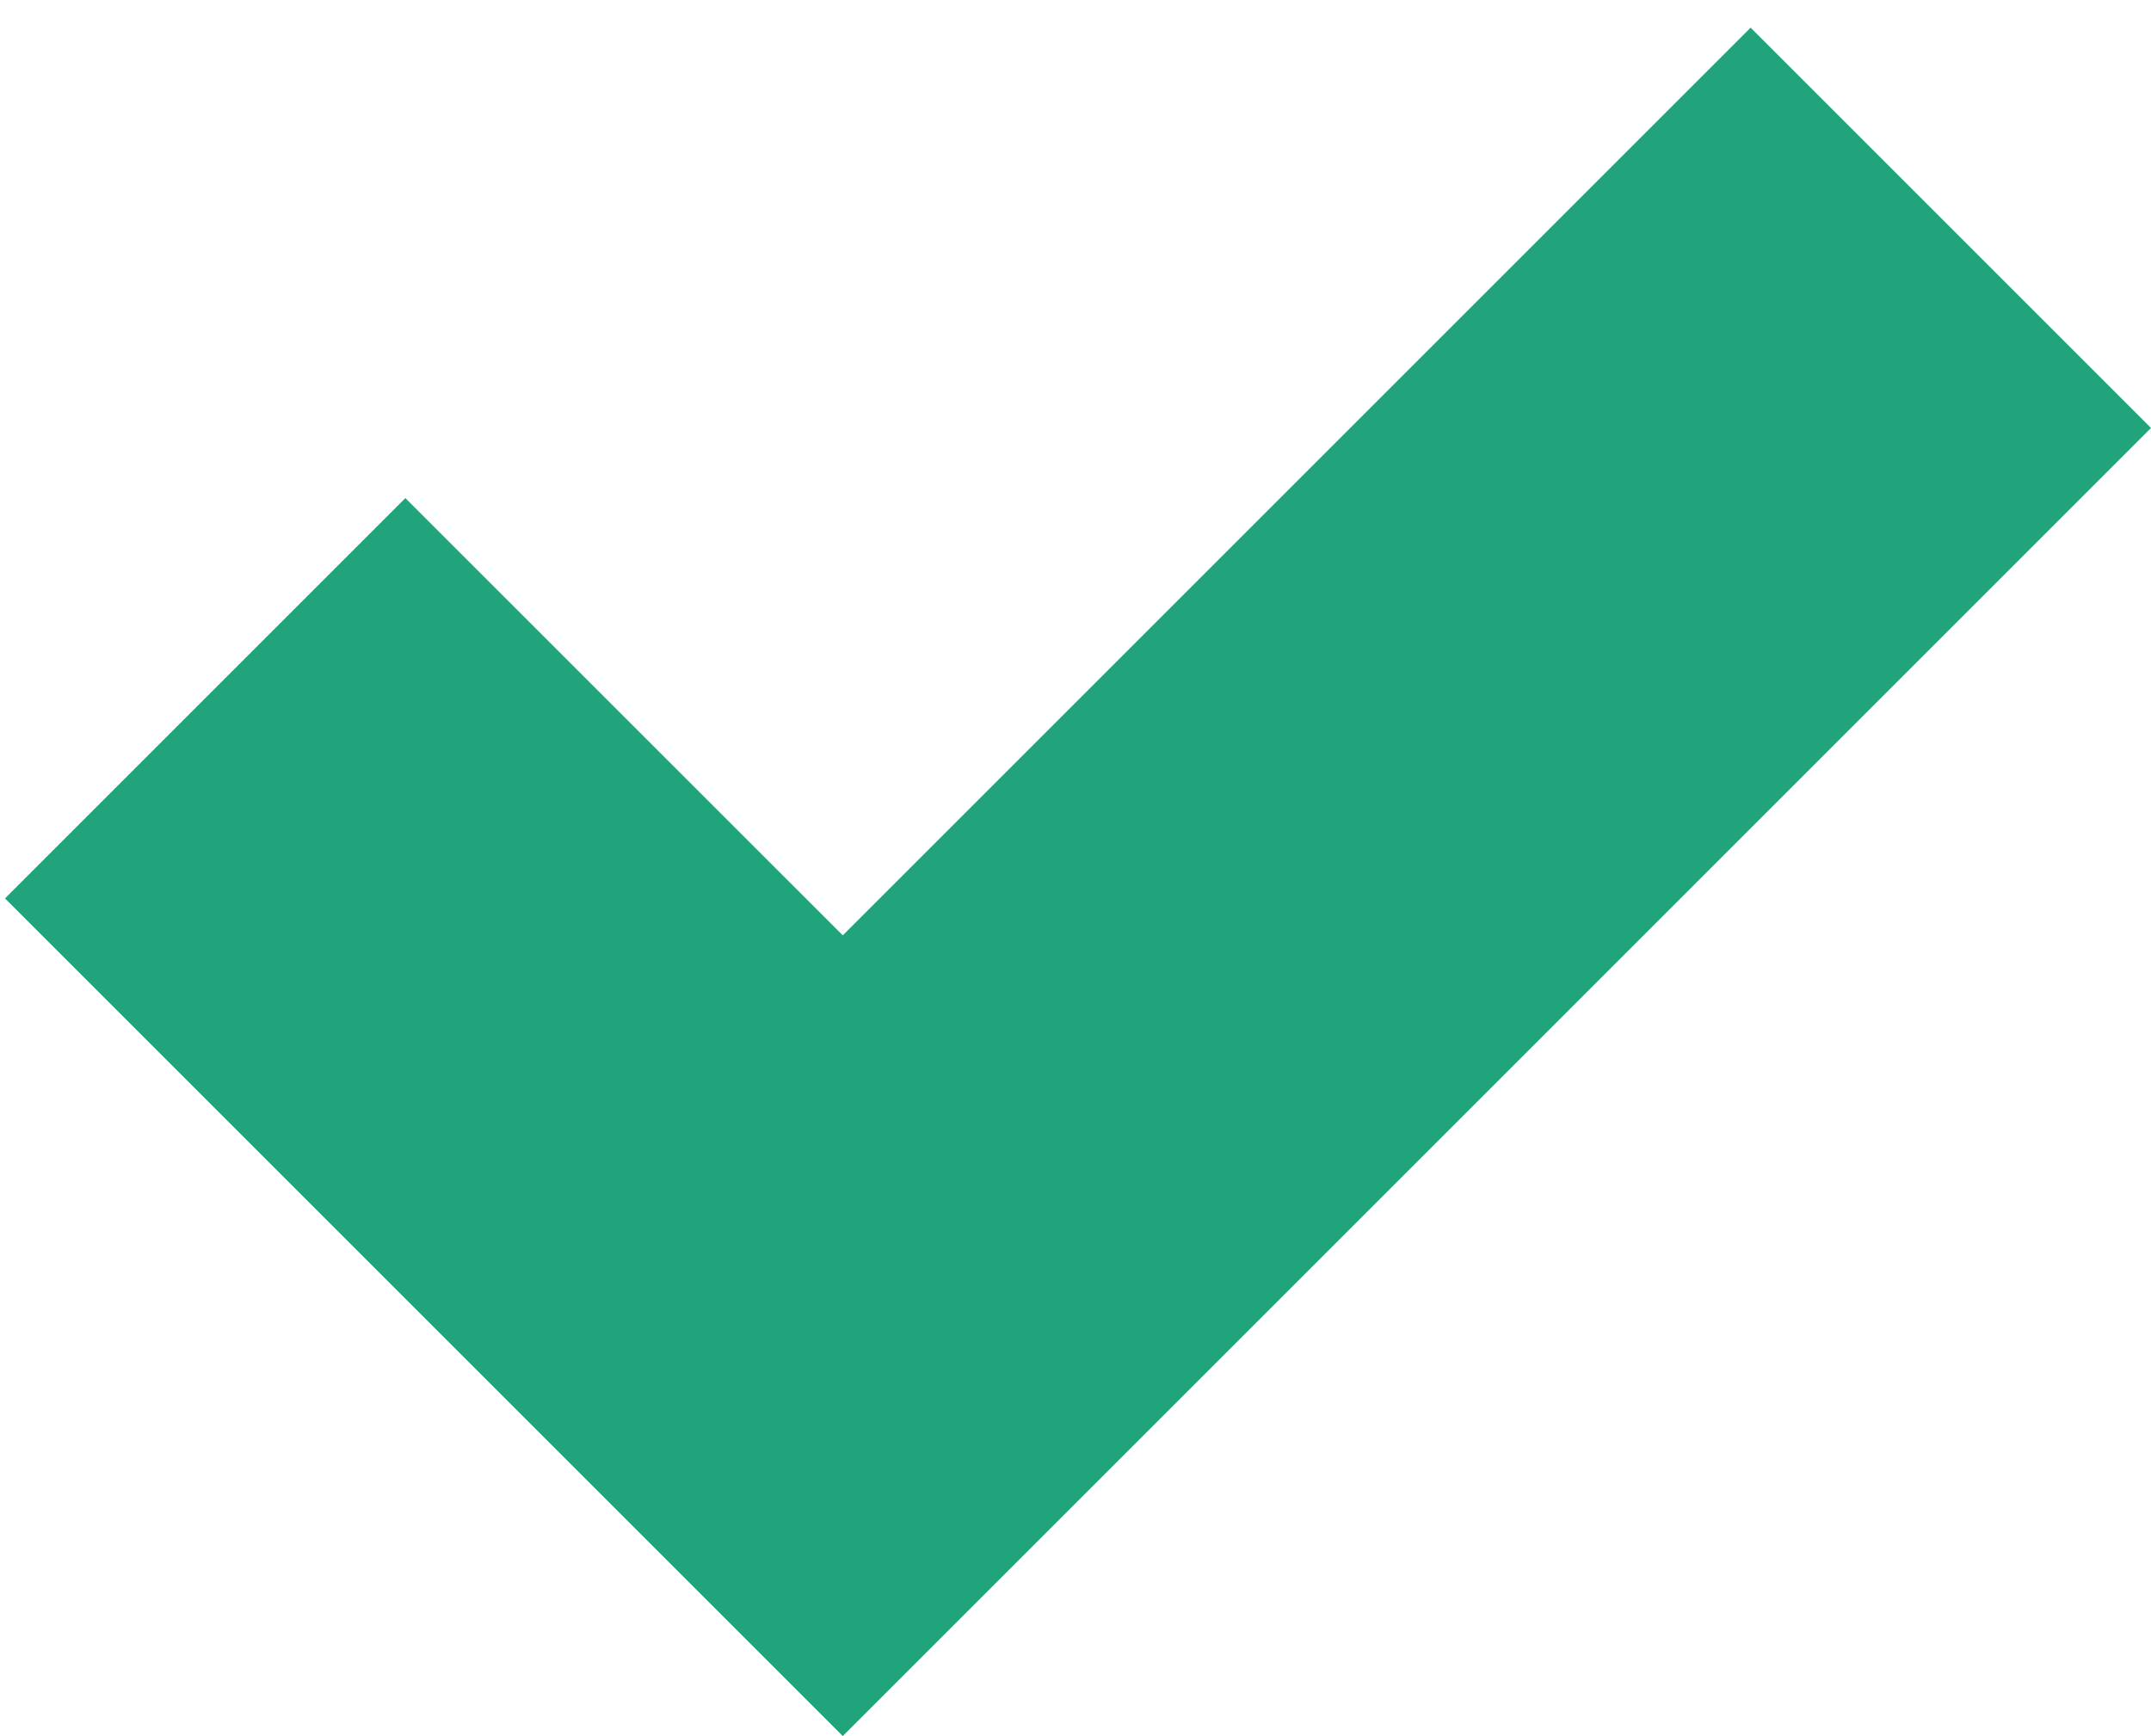<?xml version="1.0" encoding="utf-8"?>
<!-- Generator: Adobe Illustrator 17.0.0, SVG Export Plug-In . SVG Version: 6.00 Build 0)  -->
<!DOCTYPE svg PUBLIC "-//W3C//DTD SVG 1.1//EN" "http://www.w3.org/Graphics/SVG/1.1/DTD/svg11.dtd">
<svg version="1.1" id="Layer_1" xmlns="http://www.w3.org/2000/svg" xmlns:xlink="http://www.w3.org/1999/xlink" x="0px" y="0px"
	 width="33.583px" height="27.109px" viewBox="0 -0.173 33.583 27.109" enable-background="new 0 -0.173 33.583 27.109"
	 xml:space="preserve">
<g>
	<polygon fill="#21A37B" points="27.332,0.259 13.158,14.433 6.329,7.605 0.078,13.856 13.158,26.936 13.675,26.419 19.409,20.685 
		33.583,6.51 	"/>
</g>
</svg>
